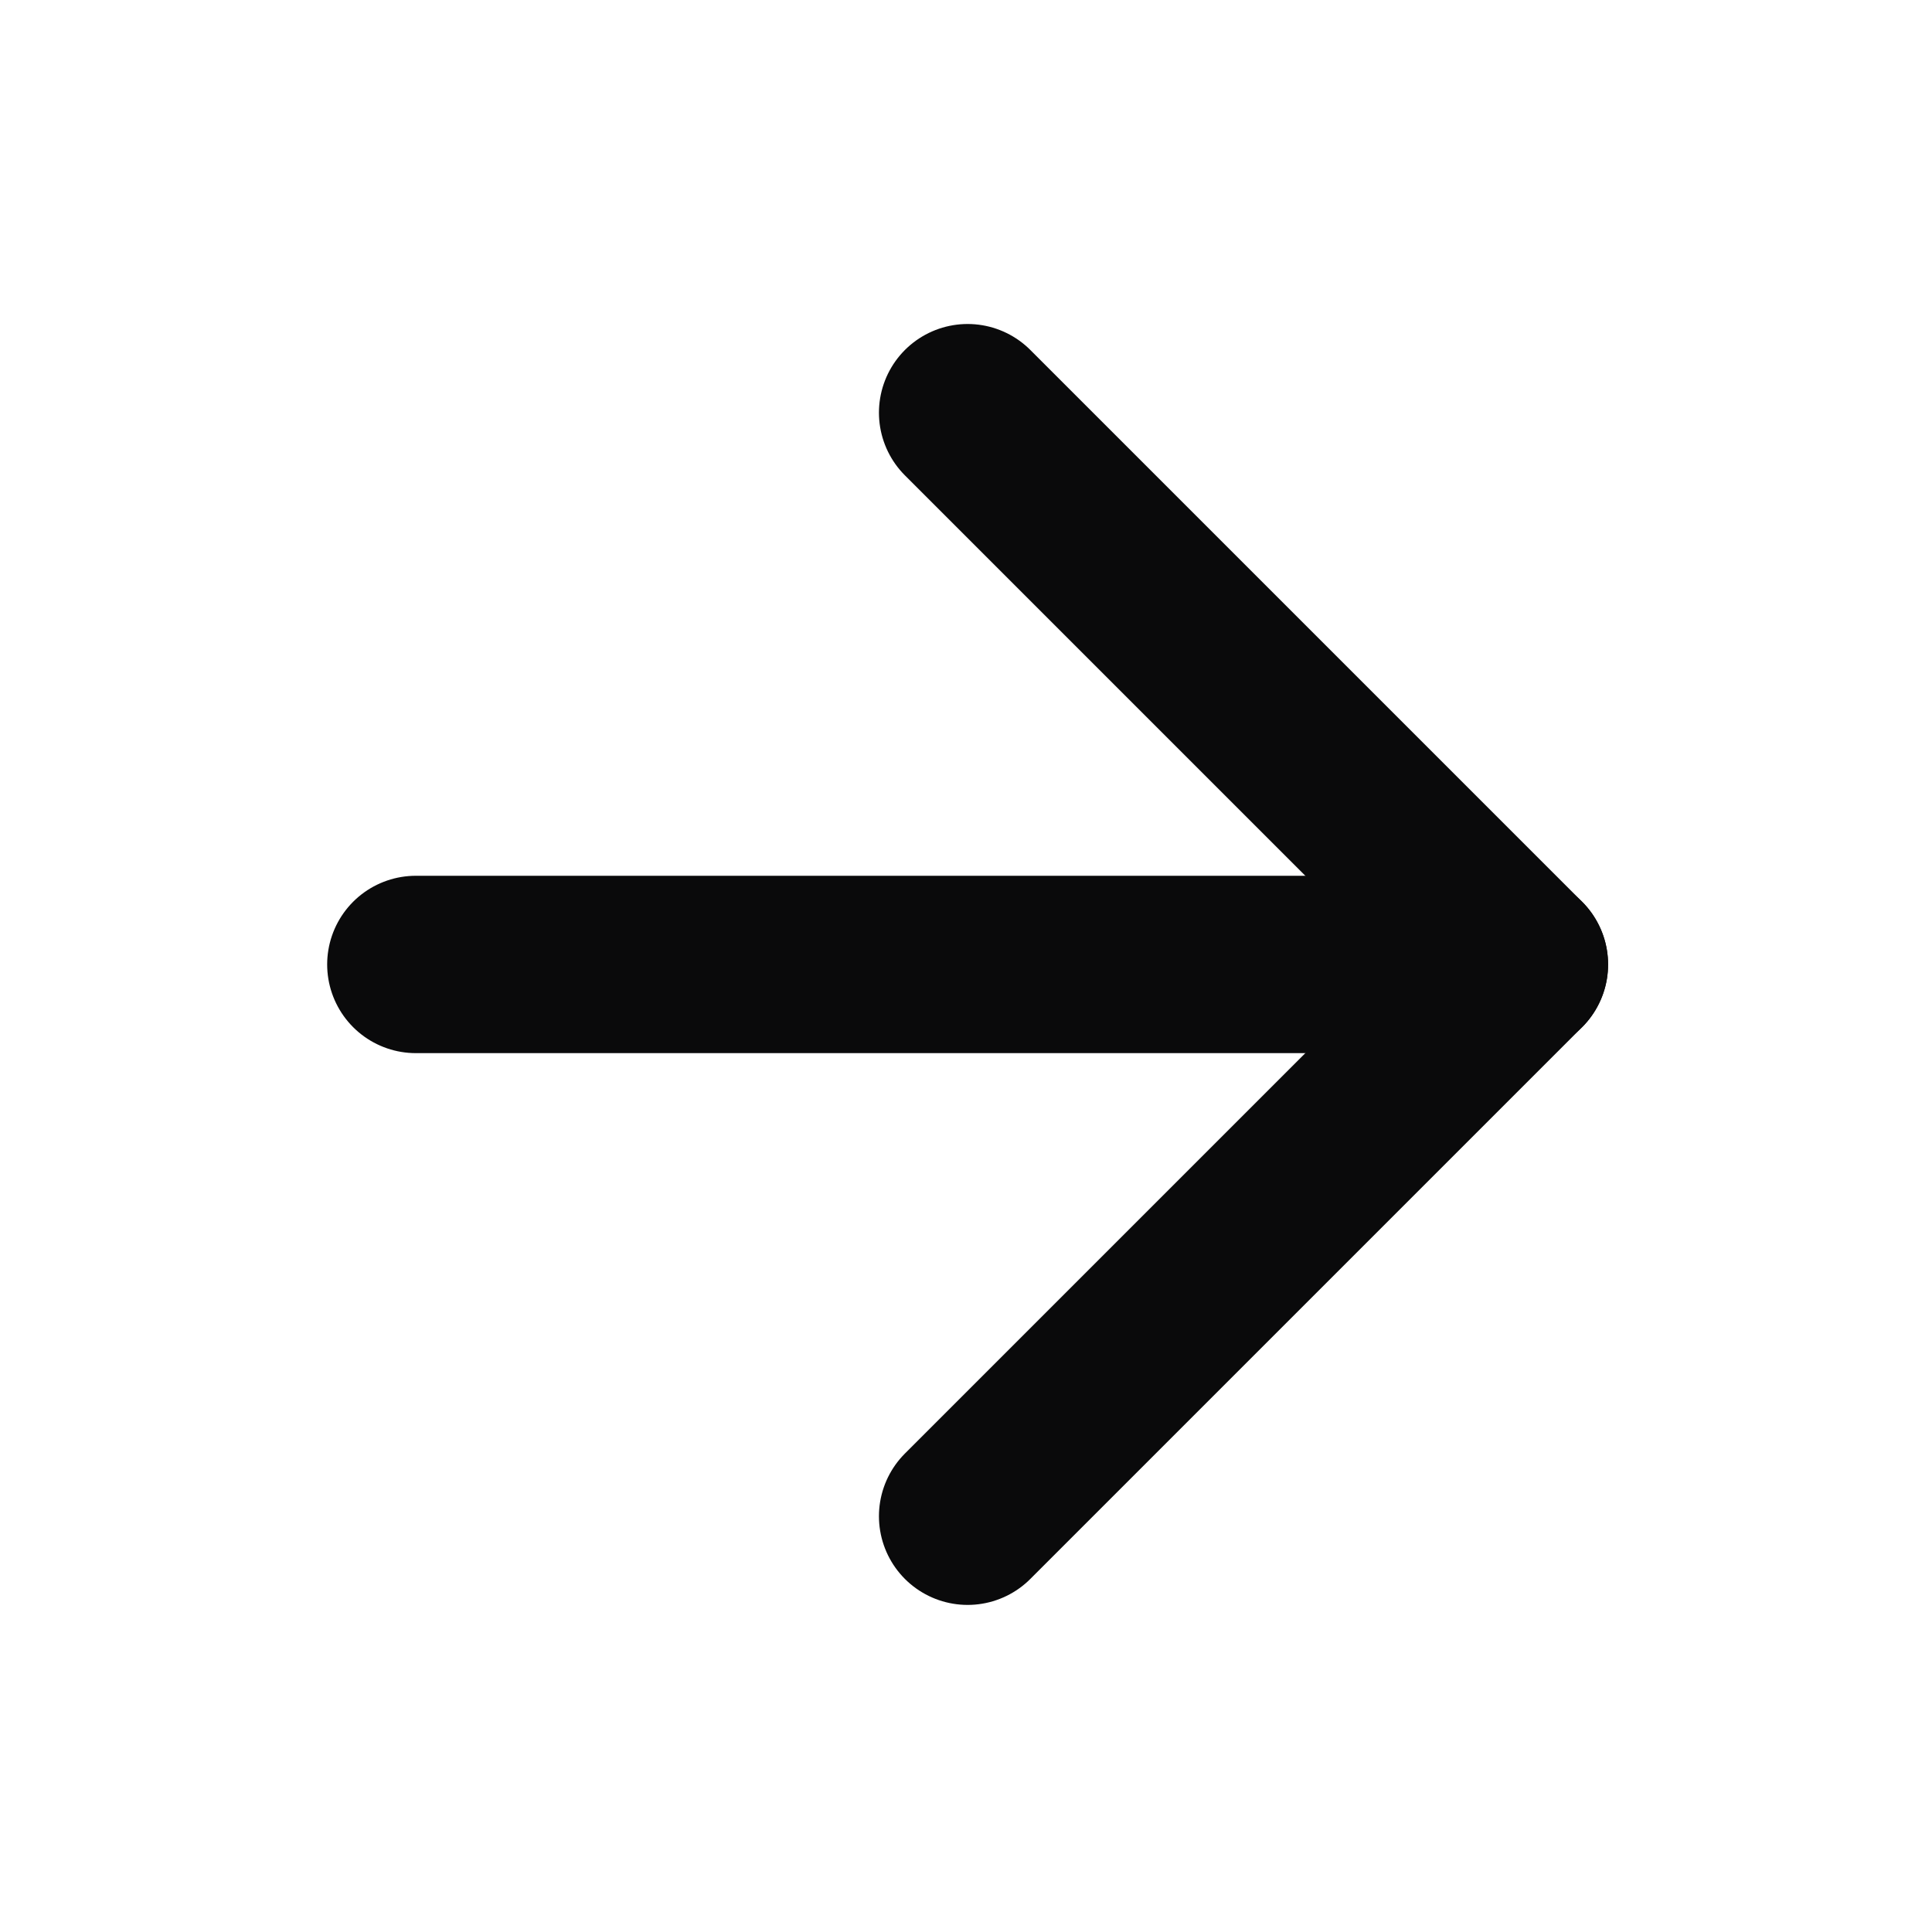 <svg width="50" height="50" viewBox="0 0 50 50" fill="none" xmlns="http://www.w3.org/2000/svg">
<path d="M10.762 24.96H39.322" stroke="#0A0A0B" stroke-width="4.59" stroke-linecap="round" stroke-linejoin="round"/>
<path d="M25.042 10.68L39.322 24.96L25.042 39.24" stroke="#0A0A0B" stroke-width="4.59" stroke-linecap="round" stroke-linejoin="round"/>
</svg>
